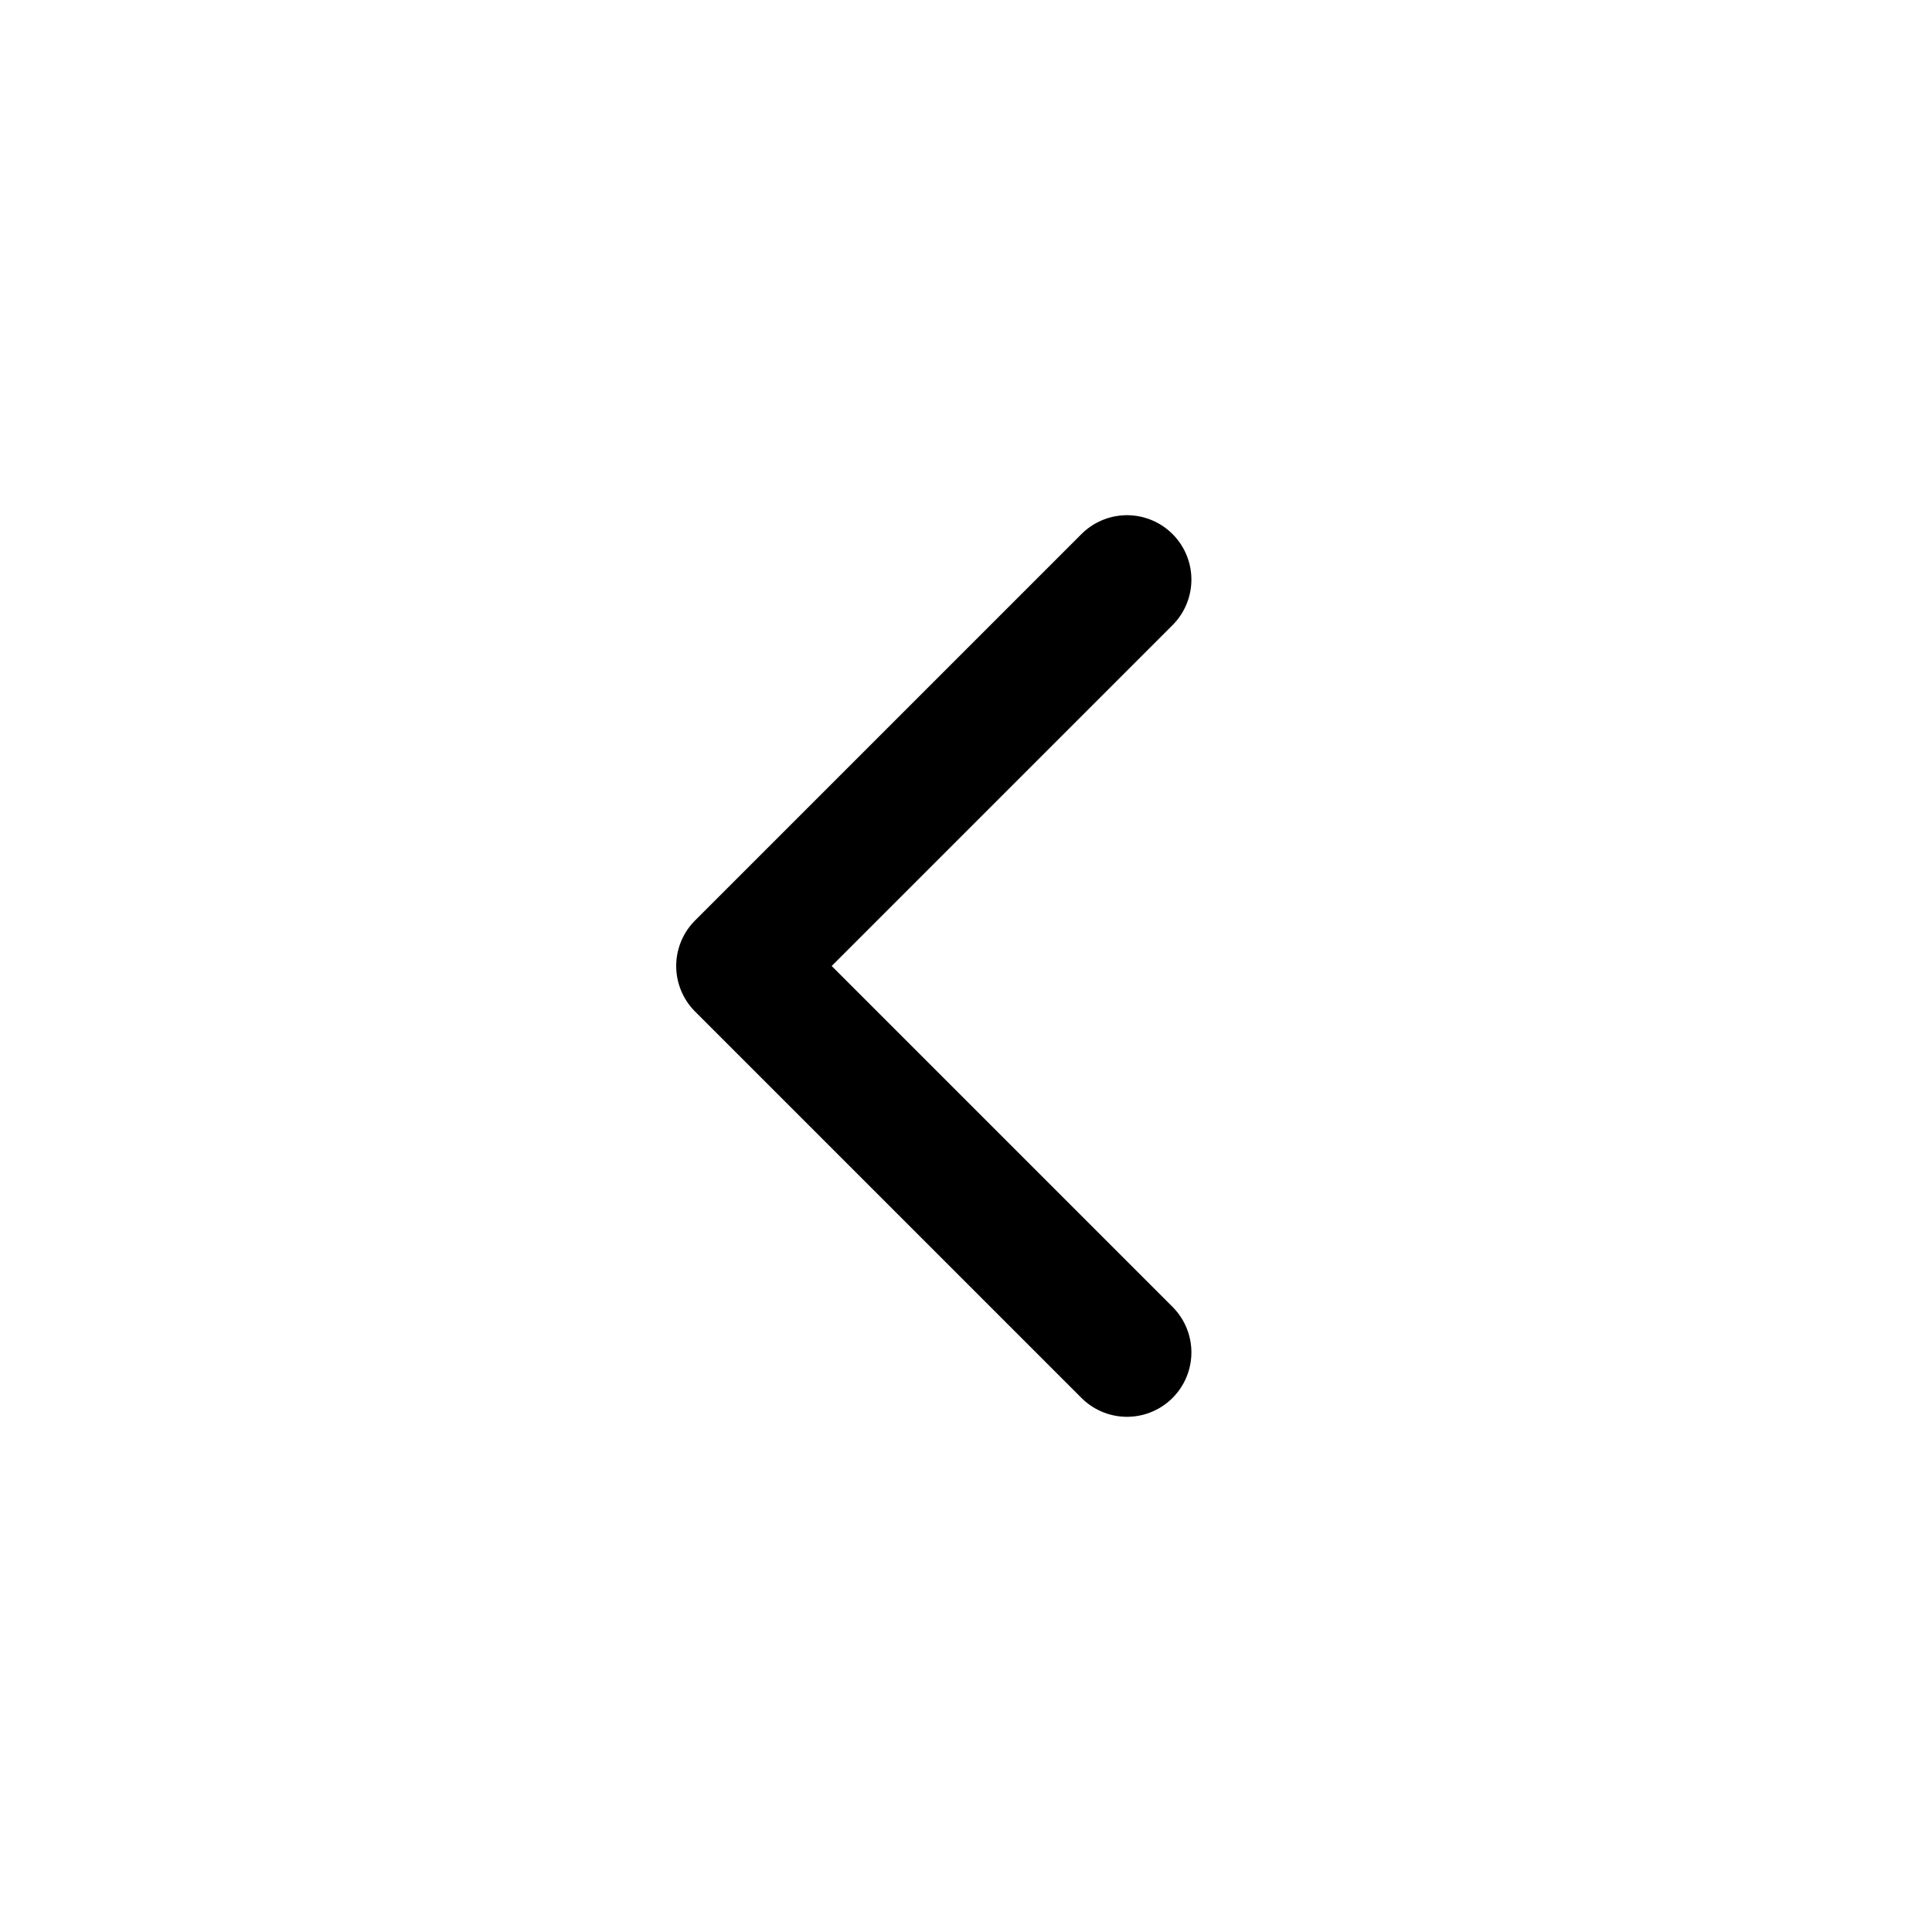<svg width="30" height="30" viewBox="0 0 30 30" fill="none" xmlns="http://www.w3.org/2000/svg">
    <path d="M17.5 9L11.5 15L17.5 21" stroke="currentColor" stroke-width="2" stroke-linecap="round" stroke-linejoin="round"/>
</svg>
